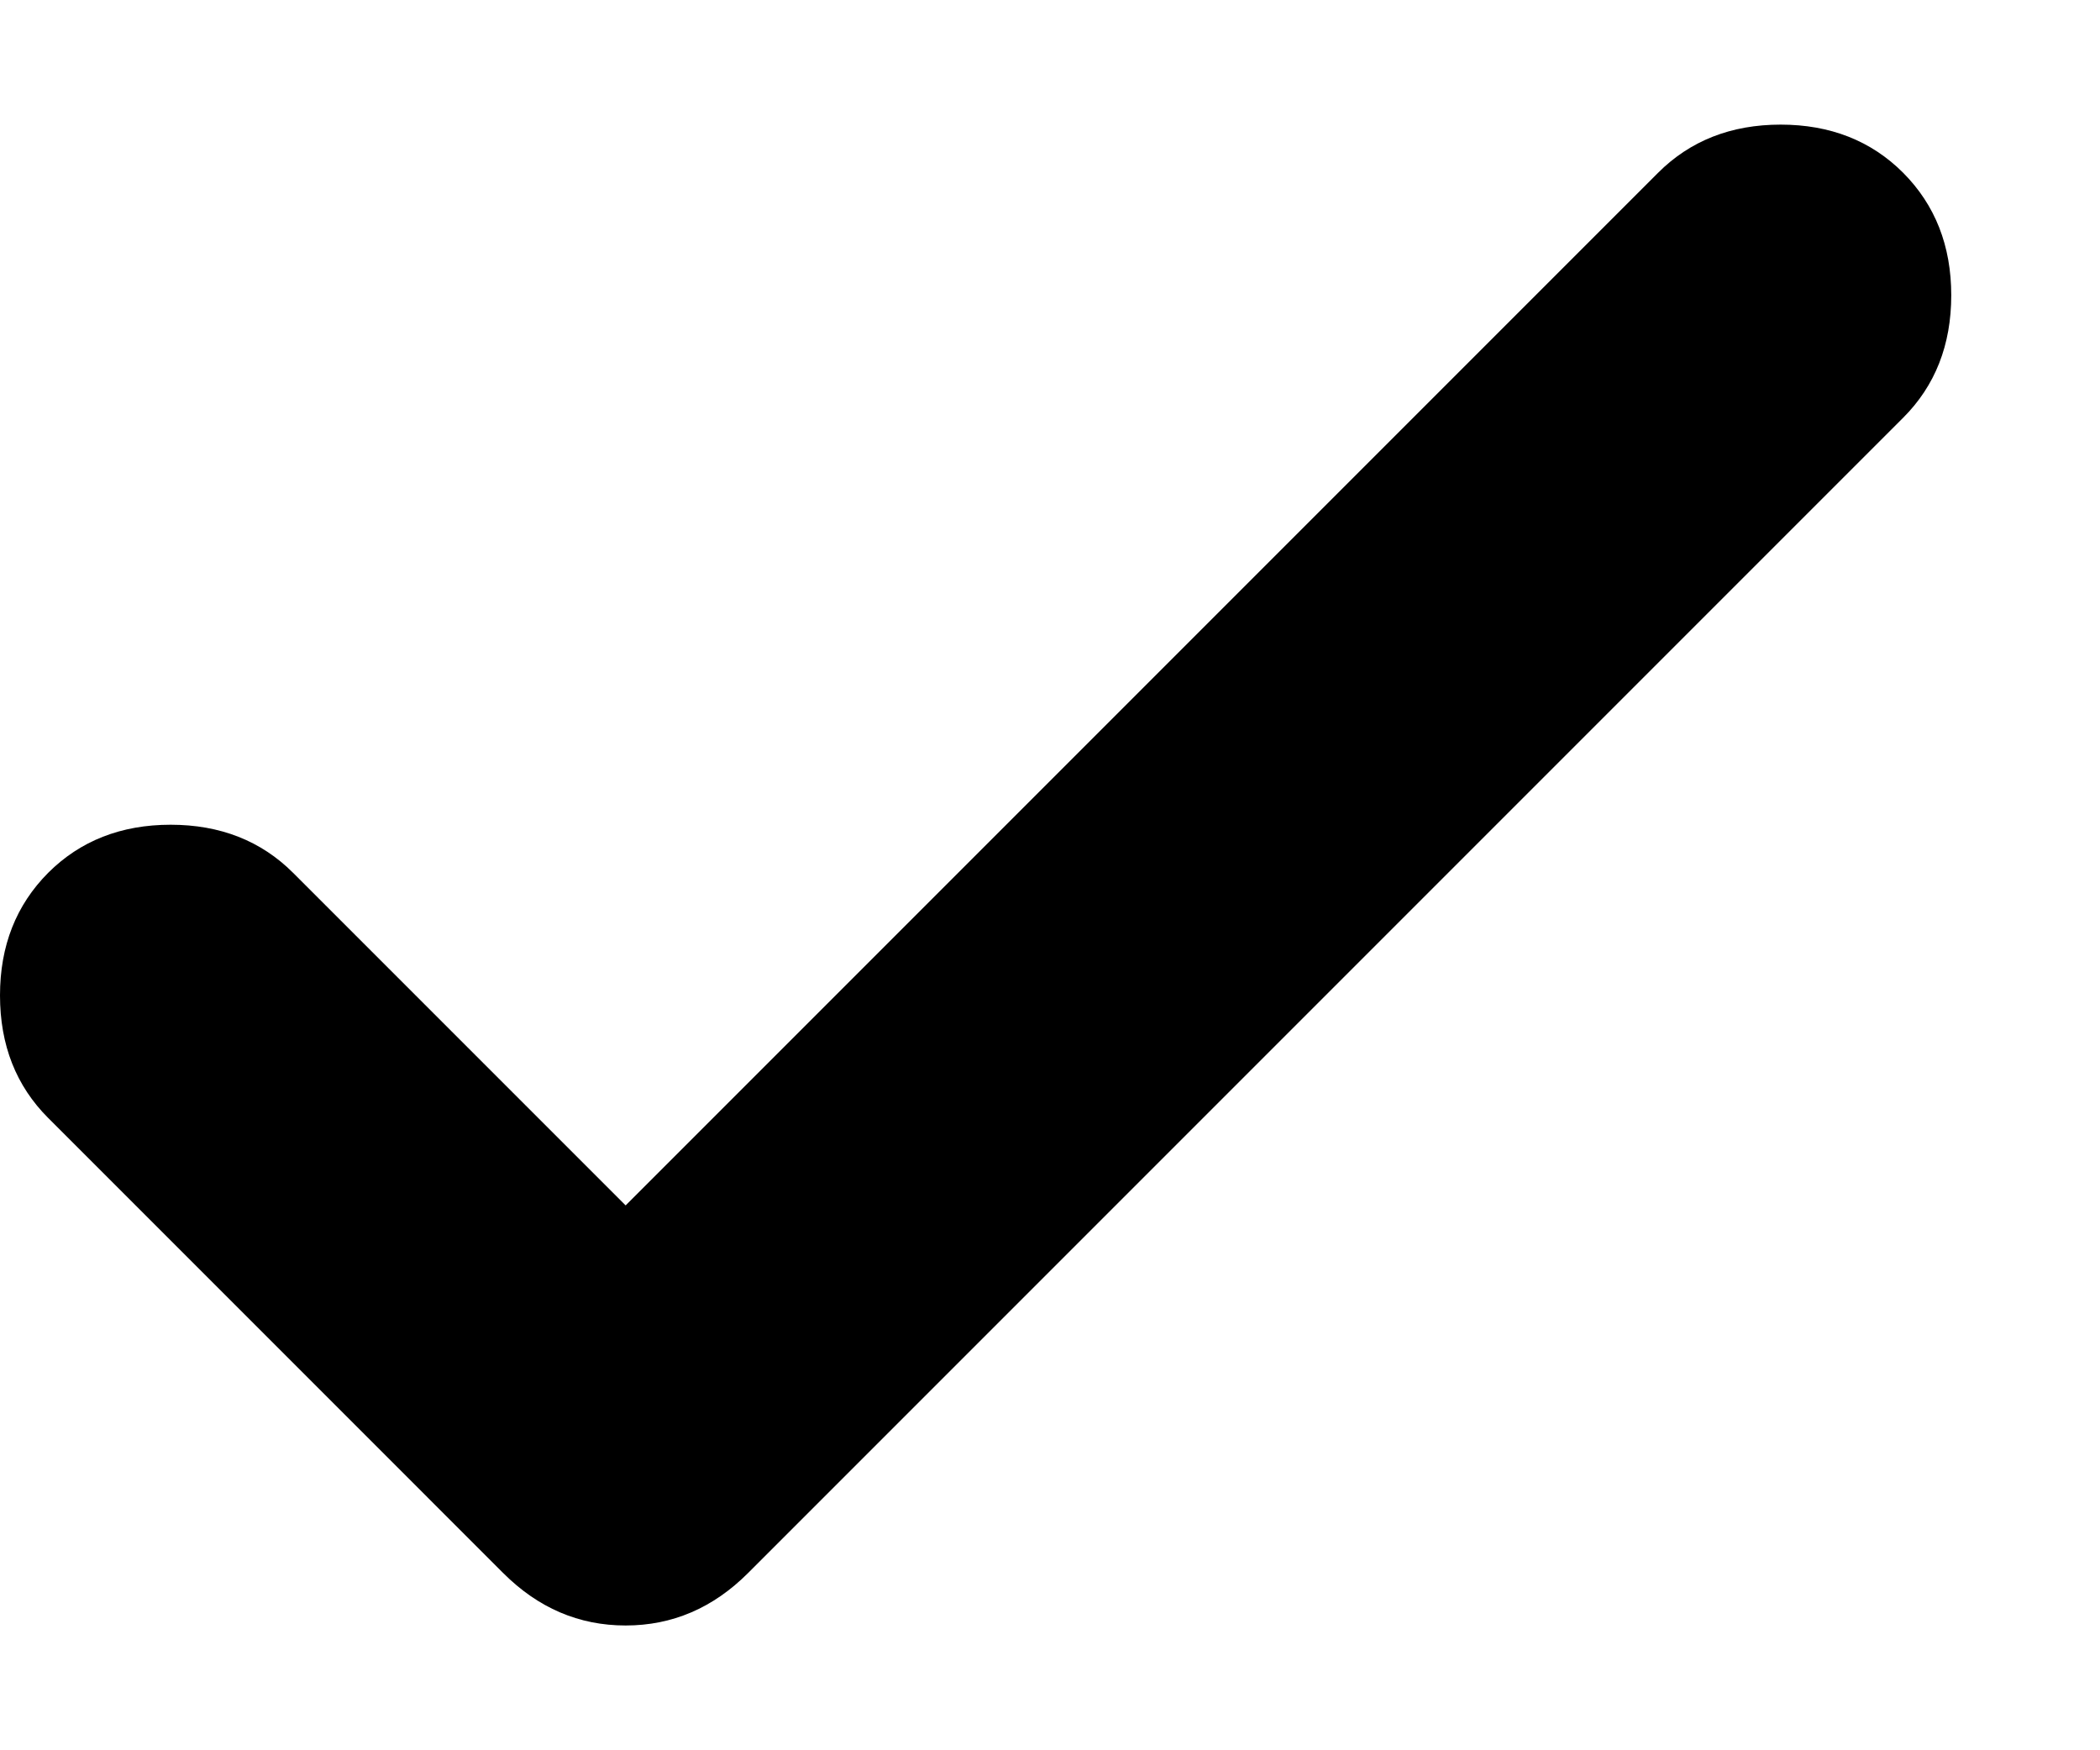 <svg width="12" height="10" viewBox="0 0 12 10" fill="none" xmlns="http://www.w3.org/2000/svg">
<path d="M3.575 6.887L9.475 0.987C9.658 0.804 9.892 0.712 10.175 0.712C10.458 0.712 10.692 0.804 10.875 0.987C11.058 1.171 11.15 1.404 11.15 1.687C11.15 1.971 11.058 2.204 10.875 2.387L4.275 8.987C4.075 9.187 3.842 9.287 3.575 9.287C3.308 9.287 3.075 9.187 2.875 8.987L0.275 6.387C0.092 6.204 0 5.971 0 5.687C0 5.404 0.092 5.171 0.275 4.987C0.458 4.804 0.692 4.712 0.975 4.712C1.258 4.712 1.492 4.804 1.675 4.987L3.575 6.887Z" fill="black"/>
</svg>

